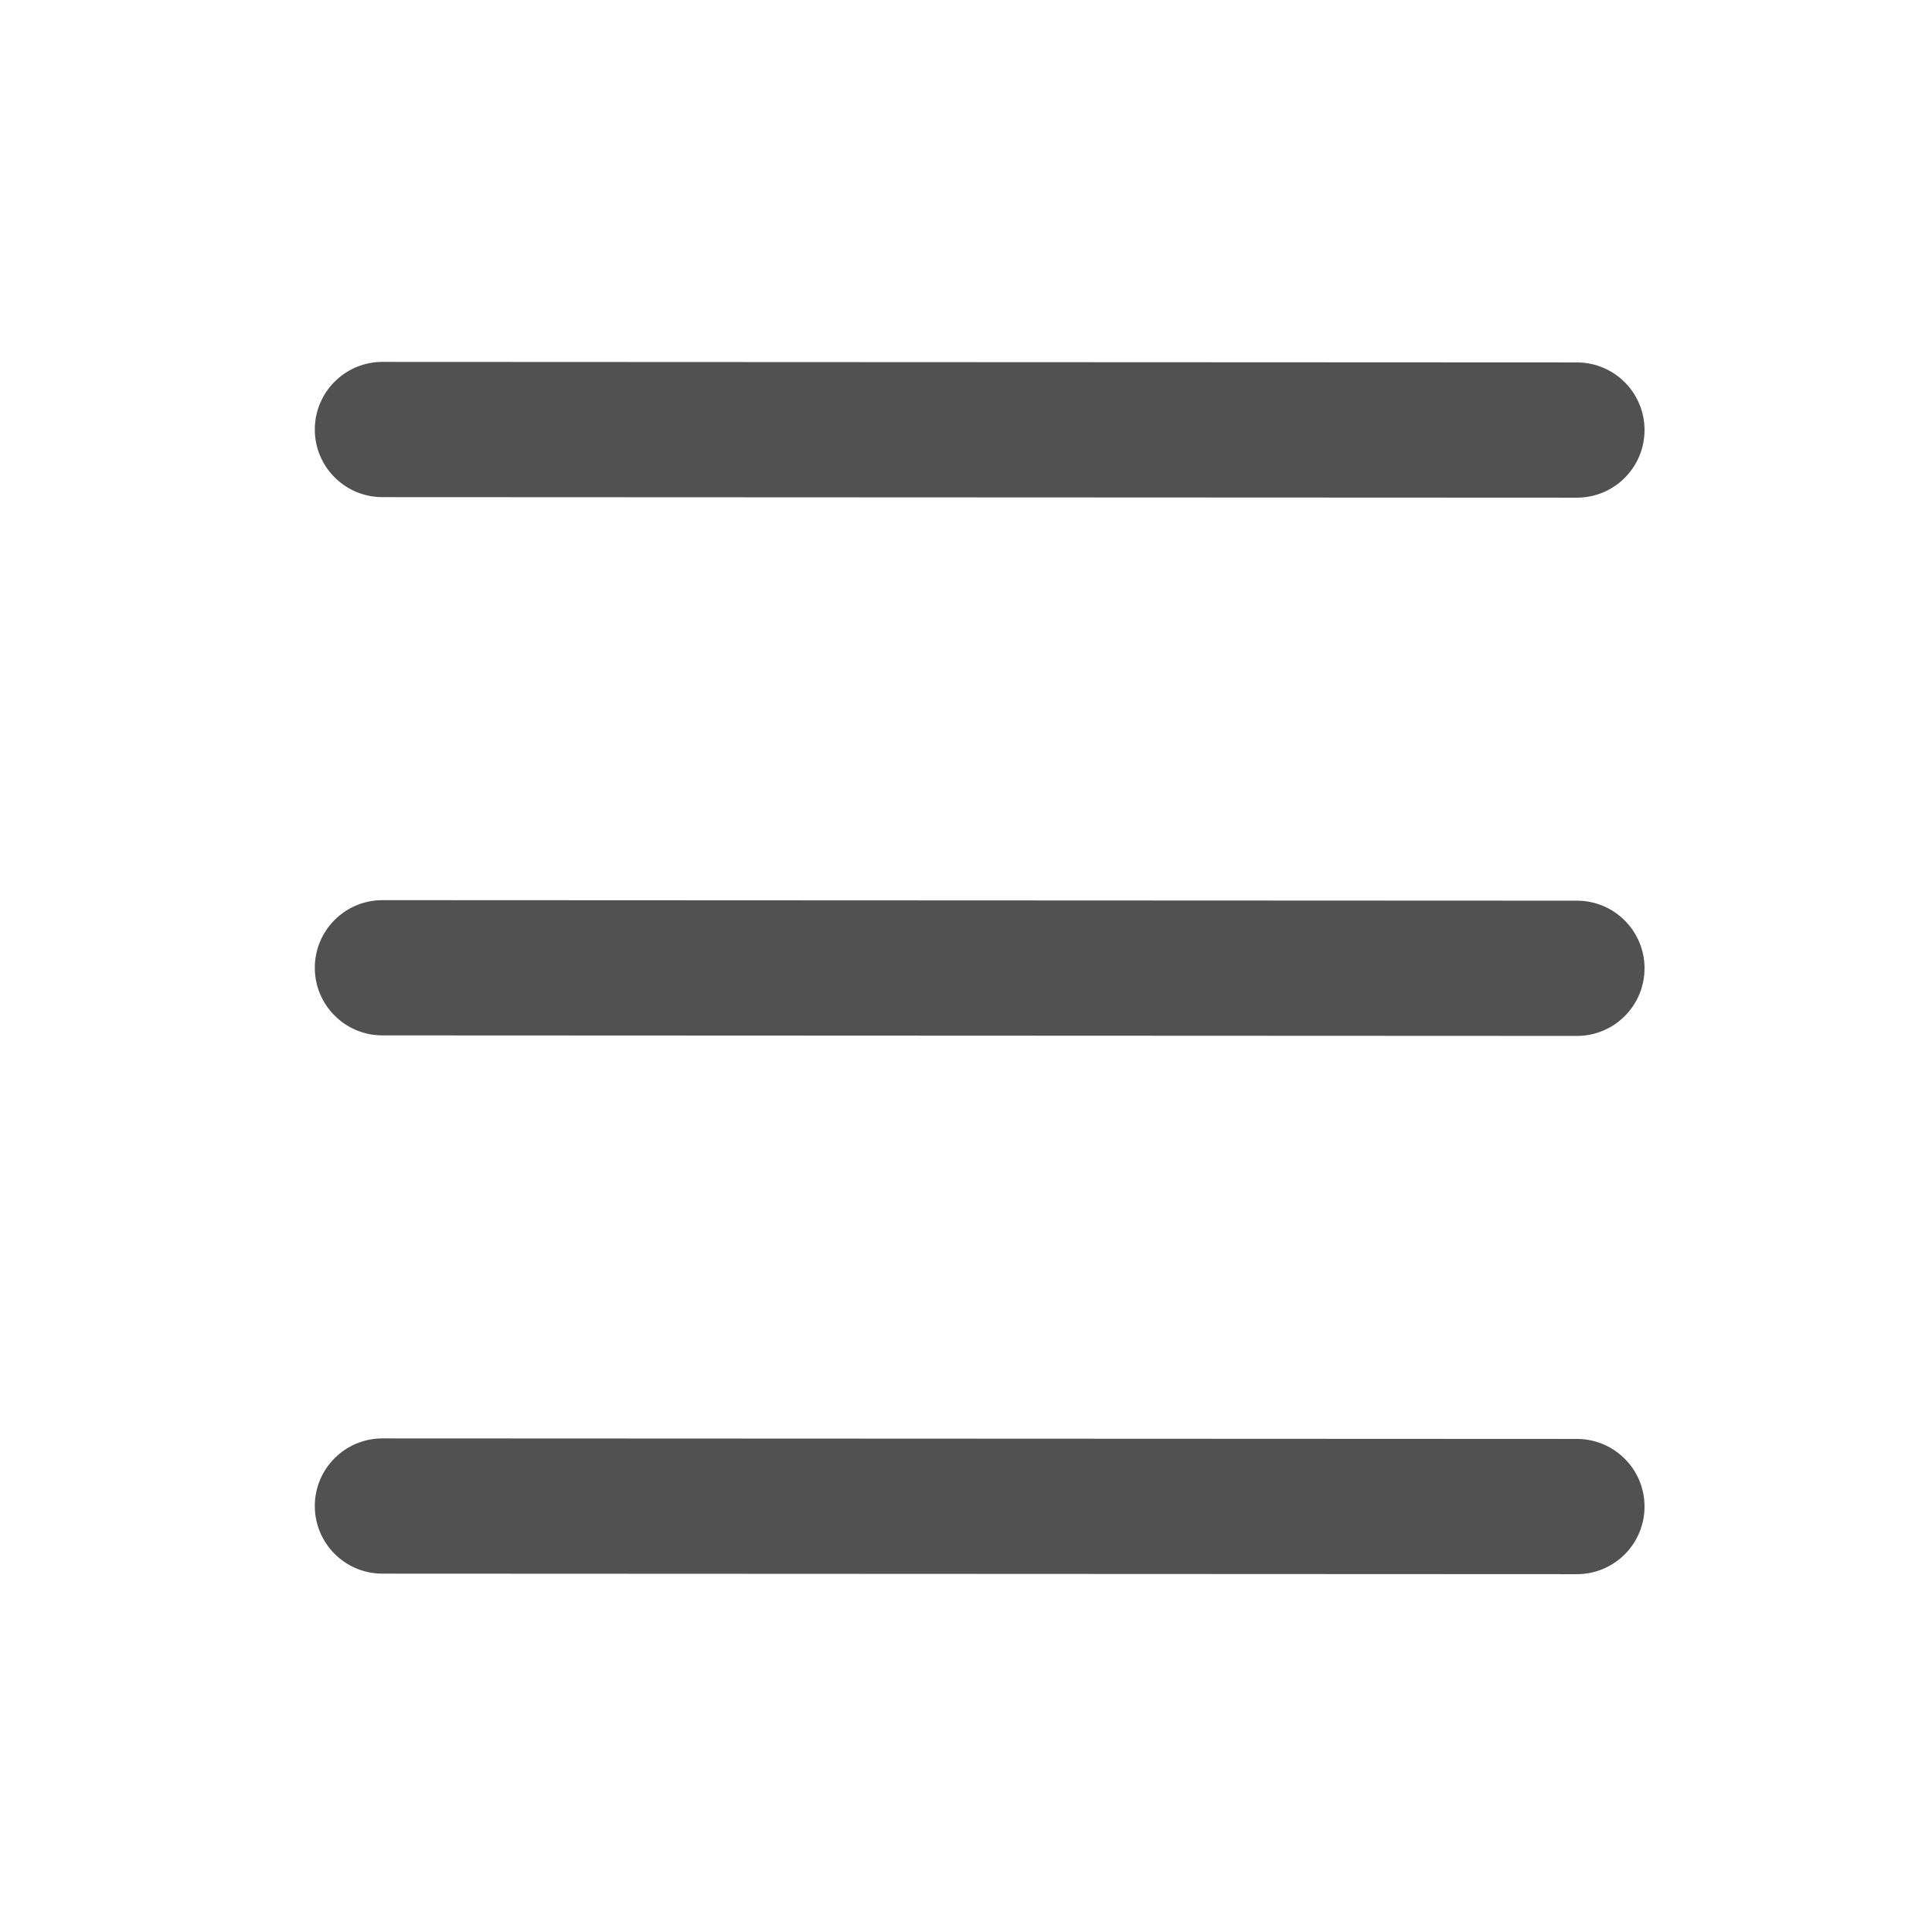 <?xml version="1.0" standalone="no"?><!DOCTYPE svg PUBLIC "-//W3C//DTD SVG 1.1//EN" "http://www.w3.org/Graphics/SVG/1.1/DTD/svg11.dtd"><svg t="1676856666085" class="icon" viewBox="0 0 1024 1024" version="1.1" xmlns="http://www.w3.org/2000/svg" p-id="14690" xmlns:xlink="http://www.w3.org/1999/xlink" width="24" height="24"><path d="M835.812 192.093l-633.102-0.28c-0.006 0-0.01 0-0.016 0-19.786 0-35.831 16.036-35.84 35.825-0.008 19.794 16.03 35.847 35.824 35.855l633.102 0.28c0.006 0 0.01 0 0.016 0 19.786 0 35.831-16.036 35.84-35.825C871.645 208.156 855.606 192.102 835.812 192.093zM835.812 477.379l-633.102-0.28c-0.006 0-0.01 0-0.016 0-19.786 0-35.831 16.037-35.84 35.824-0.008 19.794 16.03 35.847 35.824 35.856l633.102 0.28c0.006 0 0.01 0 0.016 0 19.786 0 35.831-16.037 35.84-35.824C871.645 493.441 855.606 477.388 835.812 477.379zM202.71 762.385c-0.006 0-0.01 0-0.016 0-19.786 0-35.832 16.037-35.84 35.824-0.008 19.794 16.03 35.847 35.824 35.856l633.102 0.28c0.006 0 0.01 0 0.016 0 19.786 0 35.831-16.037 35.84-35.824 0.008-19.794-16.031-35.847-35.824-35.856L202.71 762.385z" fill="#515151" p-id="14691"></path></svg>